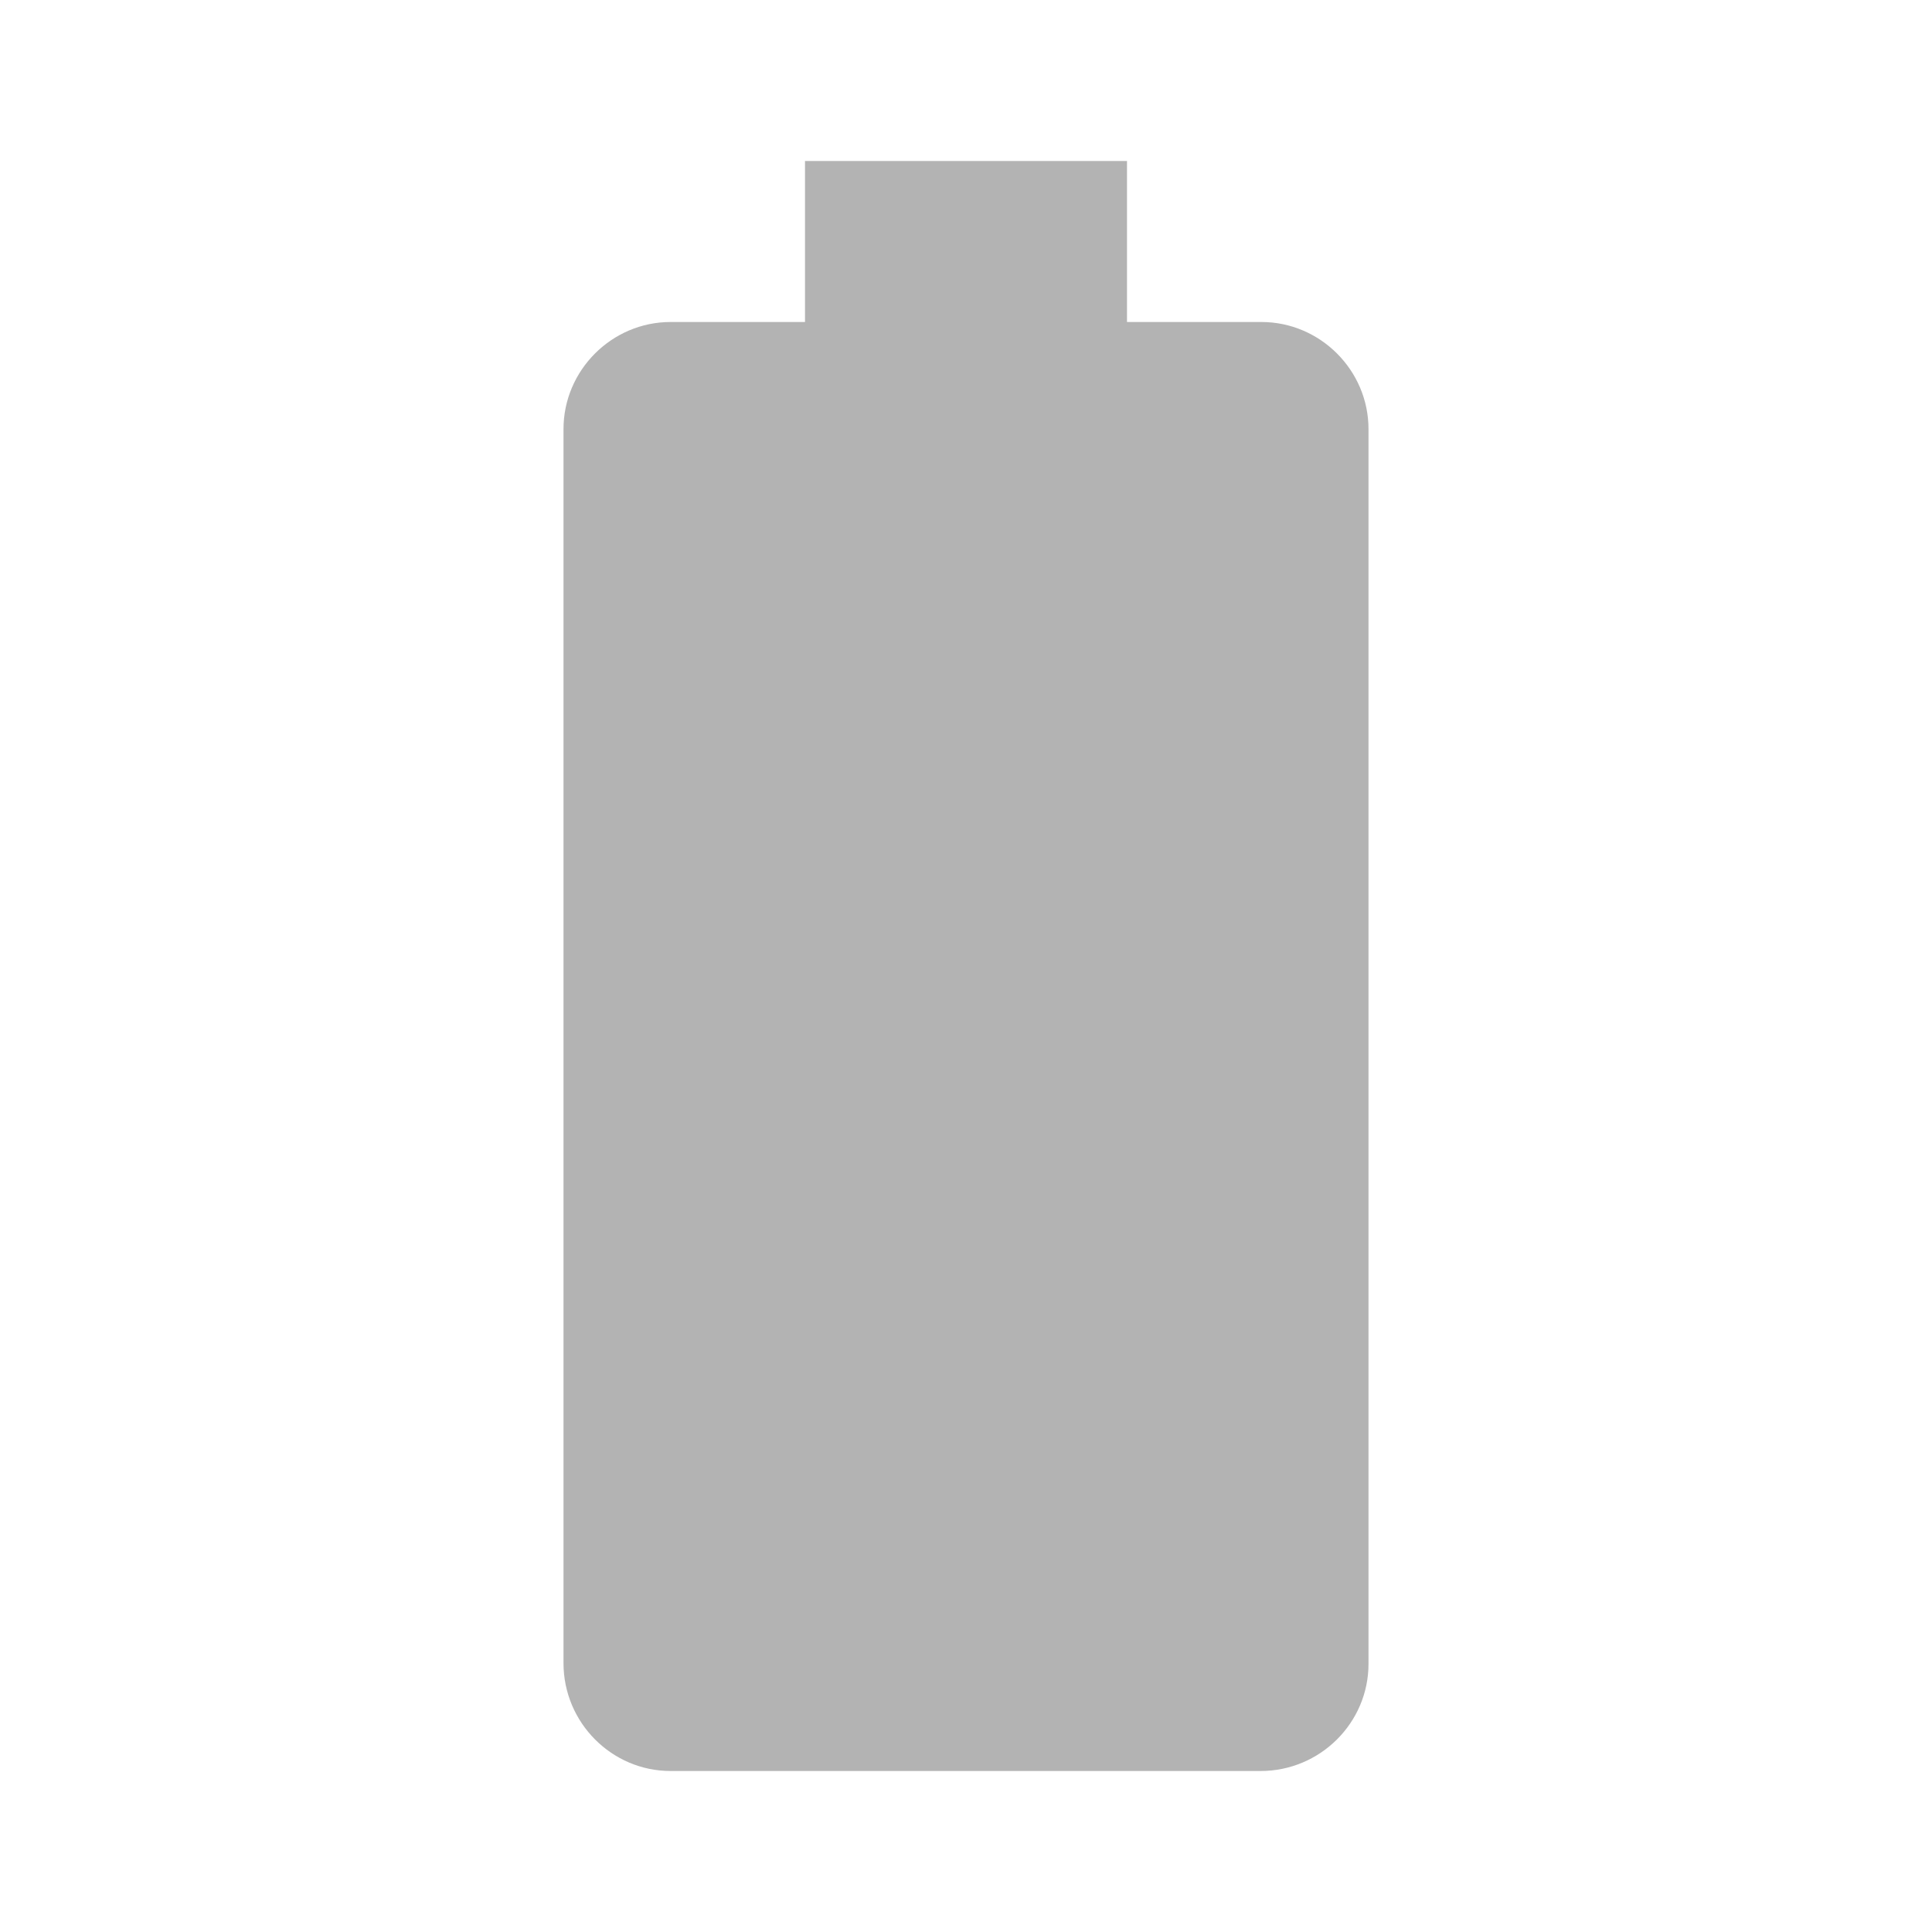 <?xml version="1.0" encoding="UTF-8" standalone="no"?>
<svg
   xmlns="http://www.w3.org/2000/svg"
   width="24"
   height="24"
   viewBox="0 0 24 24"
   version="1.1"
   id="svg6">
  <path
     d="M 15.67,4 H 14 V 2 H 10 V 4 H 8.33 C 7.6,4 7,4.6 7,5.33 V 20.66 C 7,21.4 7.6,22 8.33,22 h 7.33 C 16.4,22 17,21.4 17,20.67 V 5.33 C 17,4.6 16.4,4 15.67,4 Z"
     id="path4"
     style="opacity:0.3" />
</svg>

